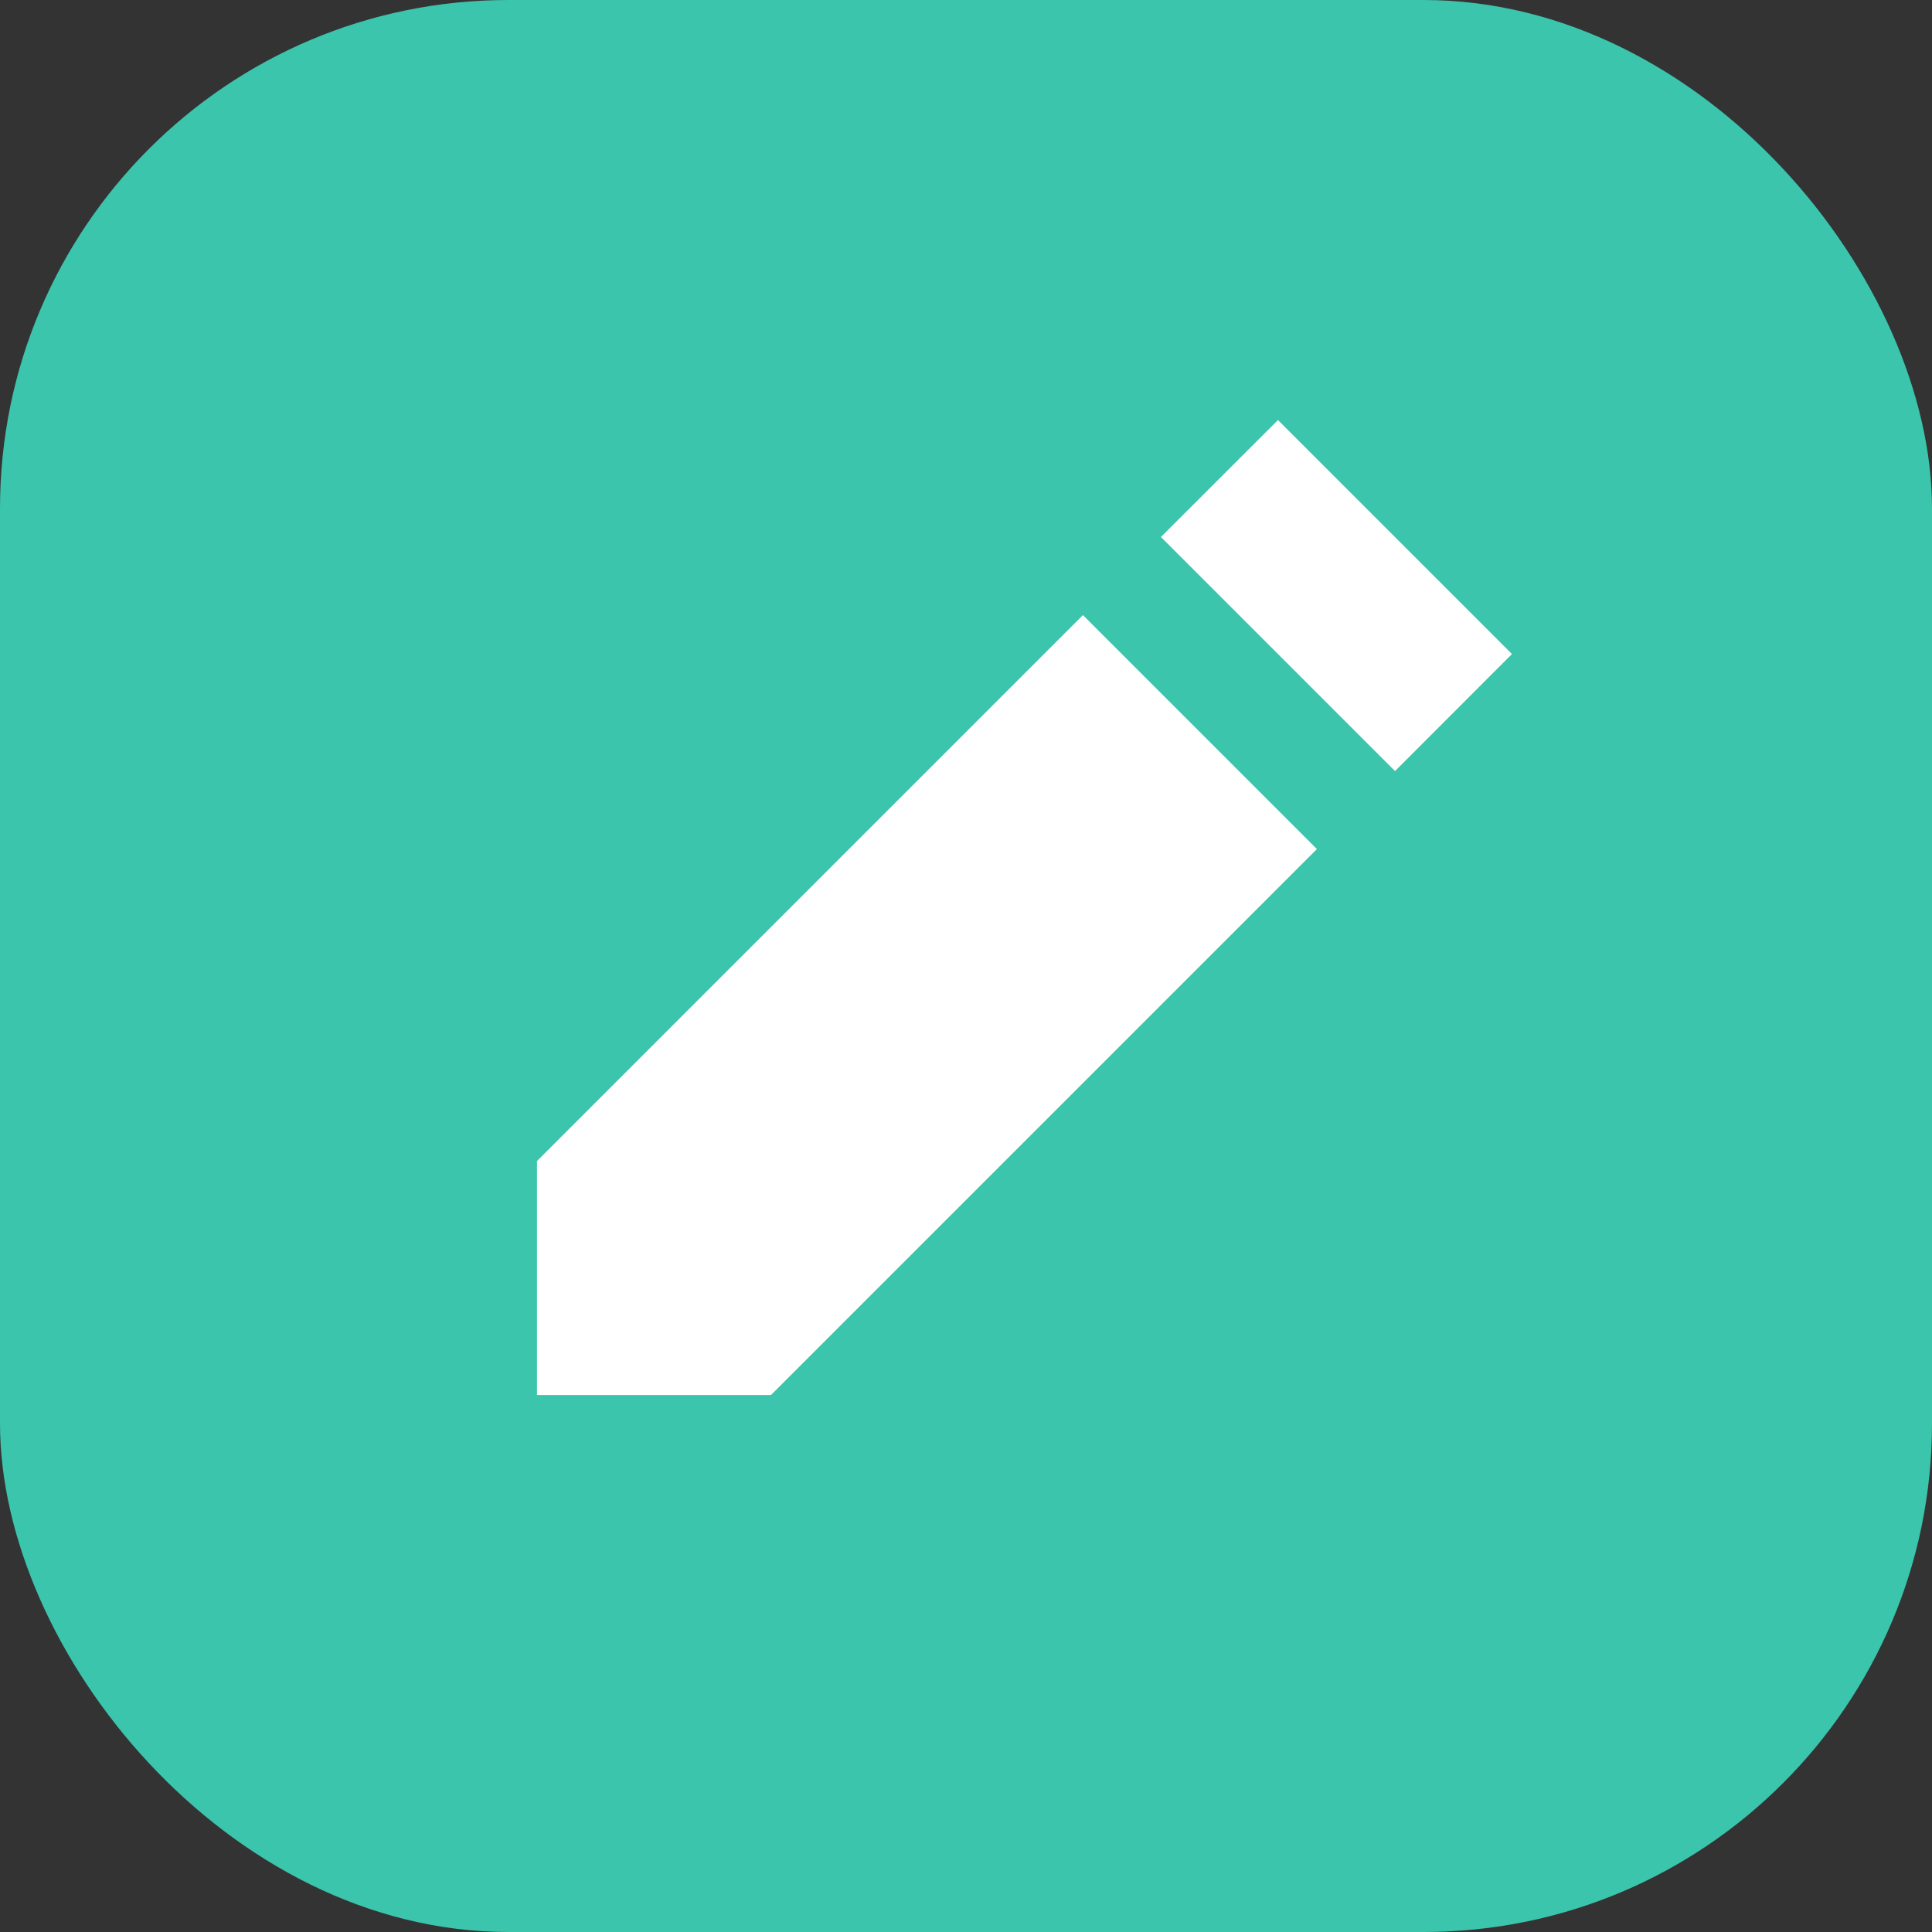 <svg width="19" height="19" viewBox="0 0 19 19" fill="none" xmlns="http://www.w3.org/2000/svg">
<rect x="0" y="0" width="19" height="19" fill="#333333" stroke="none"/>
<rect width="19" height="19" rx="5" fill="#3BC5AC"/>
<path fill-rule="evenodd" clip-rule="evenodd" d="M12.568 4.131L14.869 6.432L13.719 7.583L11.417 5.281L12.568 4.131ZM10.65 6.049L12.951 8.35L7.582 13.719L5.281 13.719L5.281 11.418L10.65 6.049Z" fill="white"/>
</svg>
